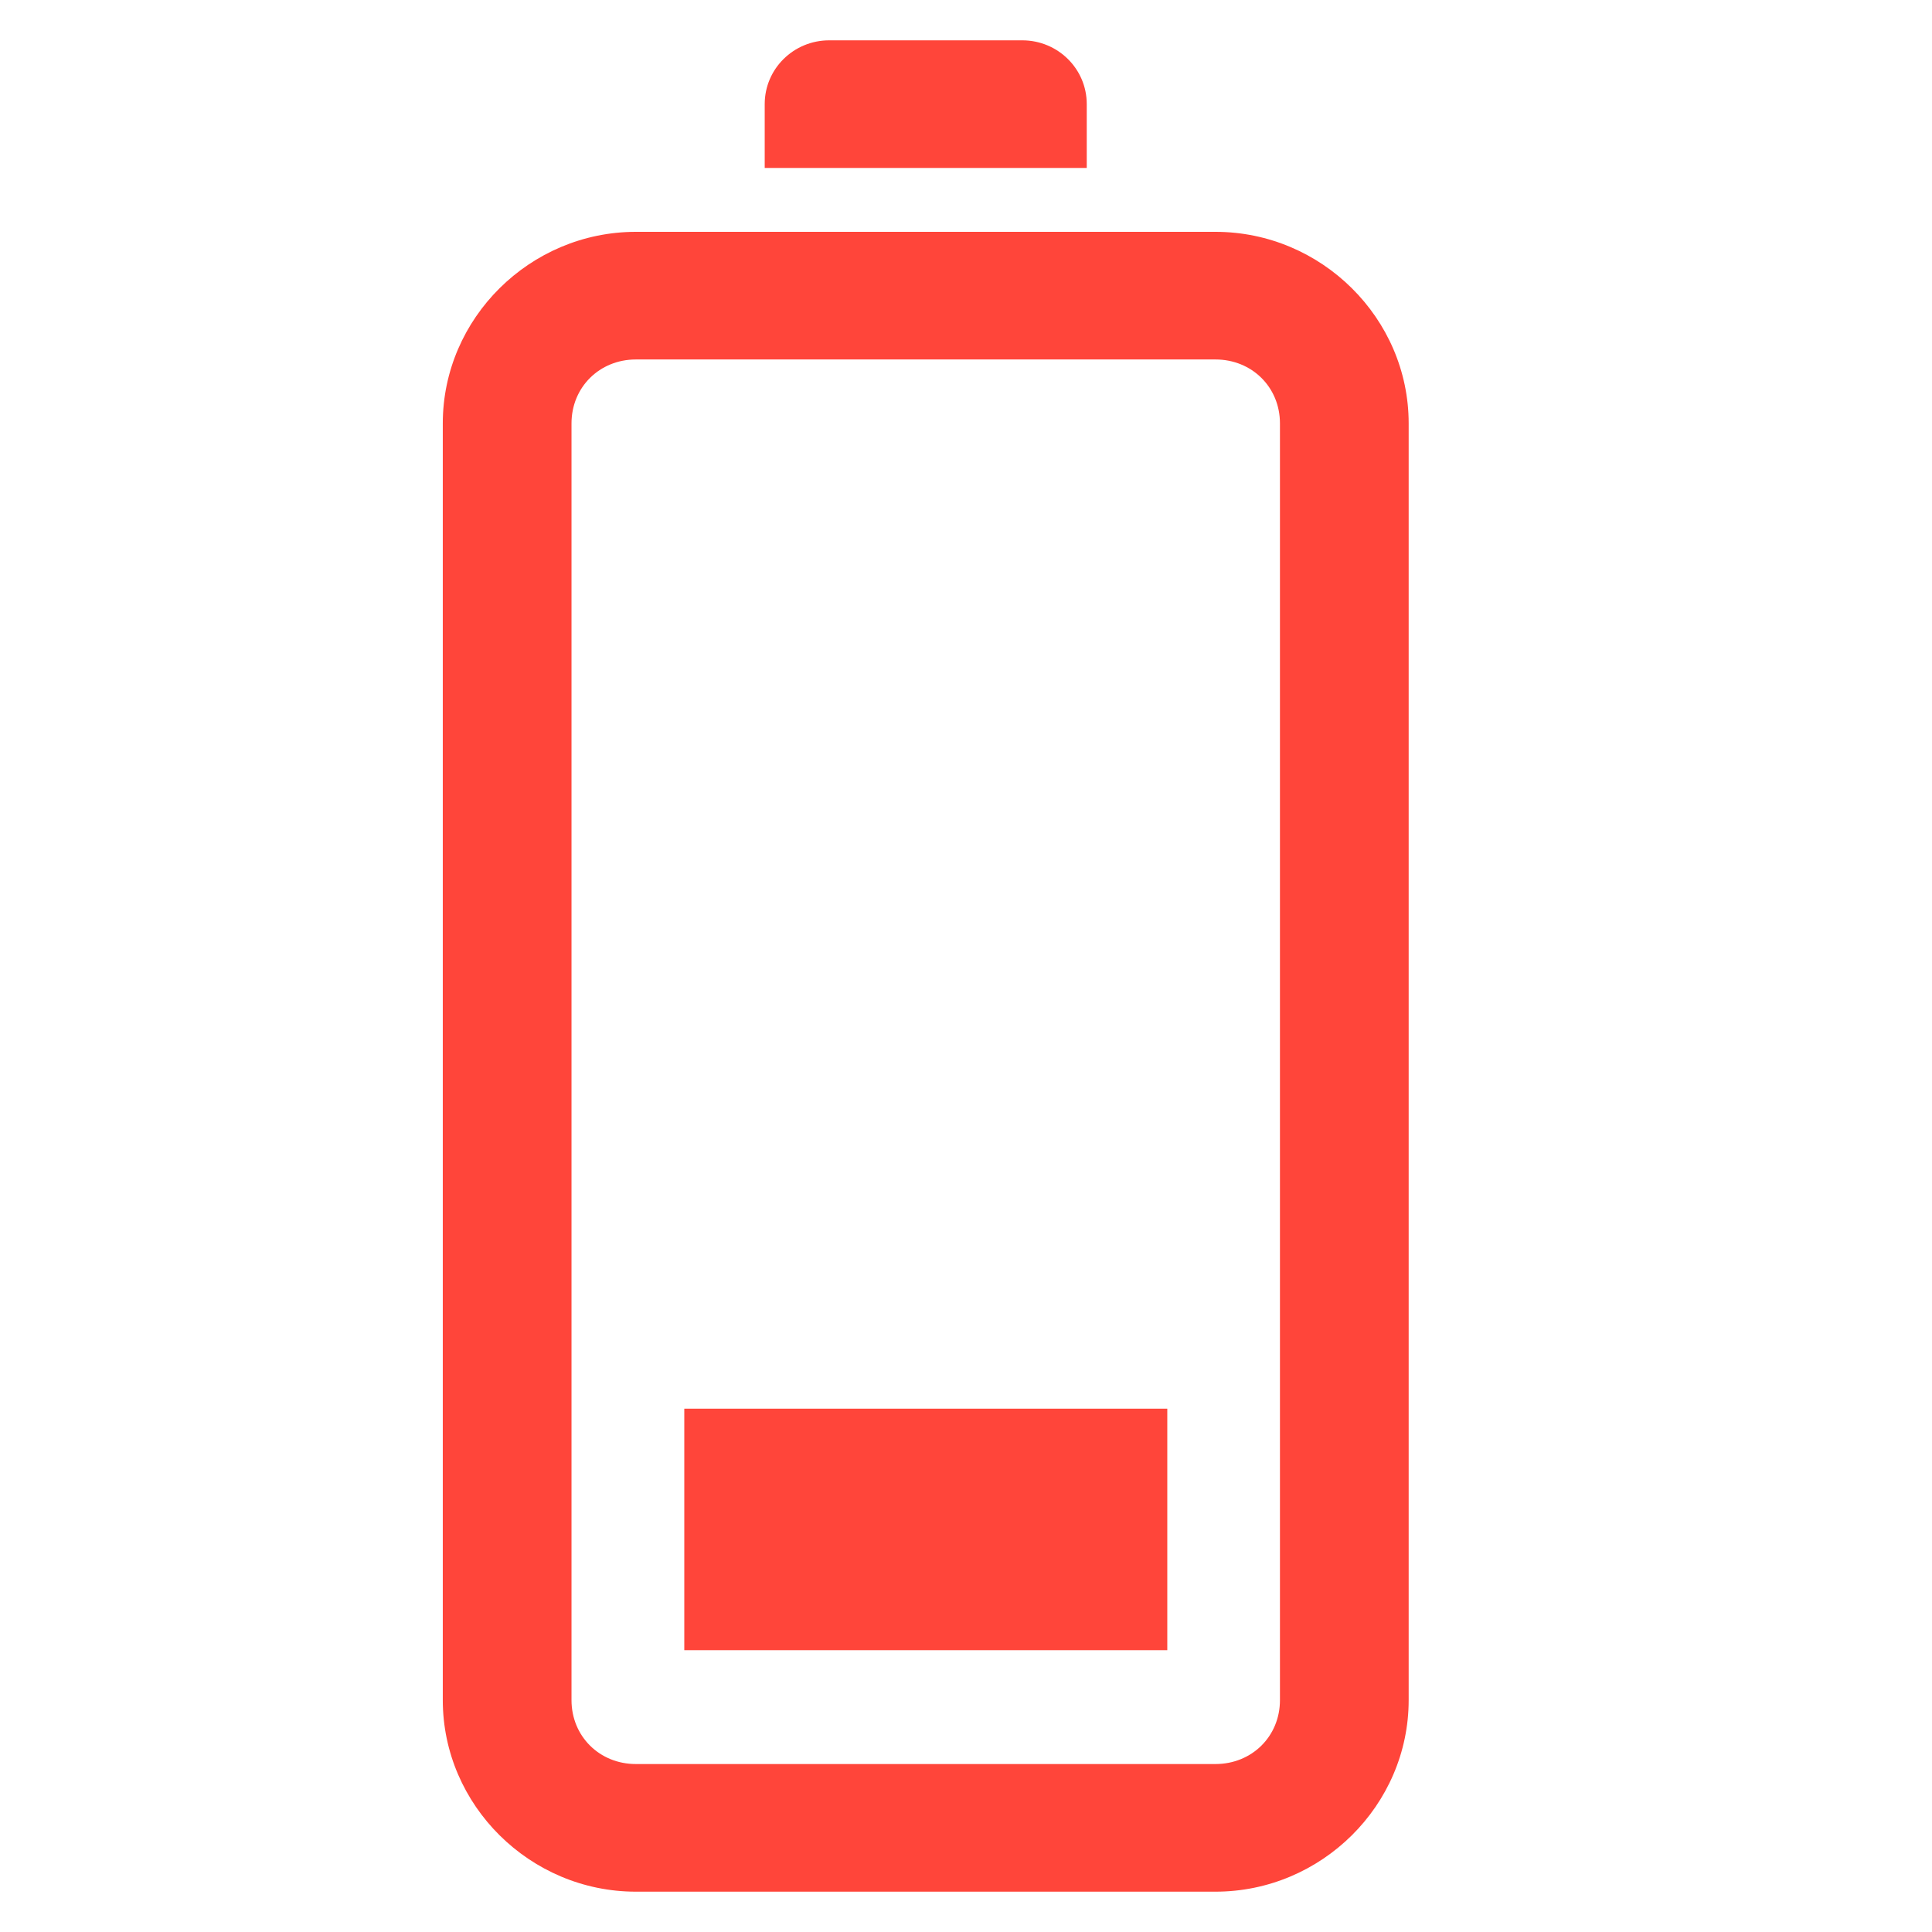 <svg width="16" height="16" viewBox="0 0 16 16" fill="none" xmlns="http://www.w3.org/2000/svg">
<path d="M3.667 14.08C3.667 14.95 4.389 15.666 5.266 15.666L10.066 15.666C10.944 15.666 11.666 14.95 11.666 14.08L11.666 3.506C11.666 2.636 10.944 1.92 10.066 1.92L5.266 1.92C4.389 1.92 3.667 2.636 3.667 3.506L3.667 14.08ZM4.733 14.08L4.733 3.506C4.733 3.207 4.965 2.977 5.266 2.977L10.066 2.977C10.368 2.977 10.6 3.207 10.6 3.506L10.6 14.08C10.6 14.379 10.368 14.609 10.066 14.609L5.266 14.609C4.965 14.609 4.733 14.379 4.733 14.08ZM6.333 1.391L9 1.391L9 0.862C9 0.57 8.761 0.334 8.466 0.334L6.867 0.334C6.572 0.334 6.333 0.57 6.333 0.862L6.333 1.391Z" fill="#FF453A"/>
<rect x="5.667" y="13.666" width="2" height="4" transform="rotate(-90 5.667 13.666)" fill="#FF453A"/>
</svg>
